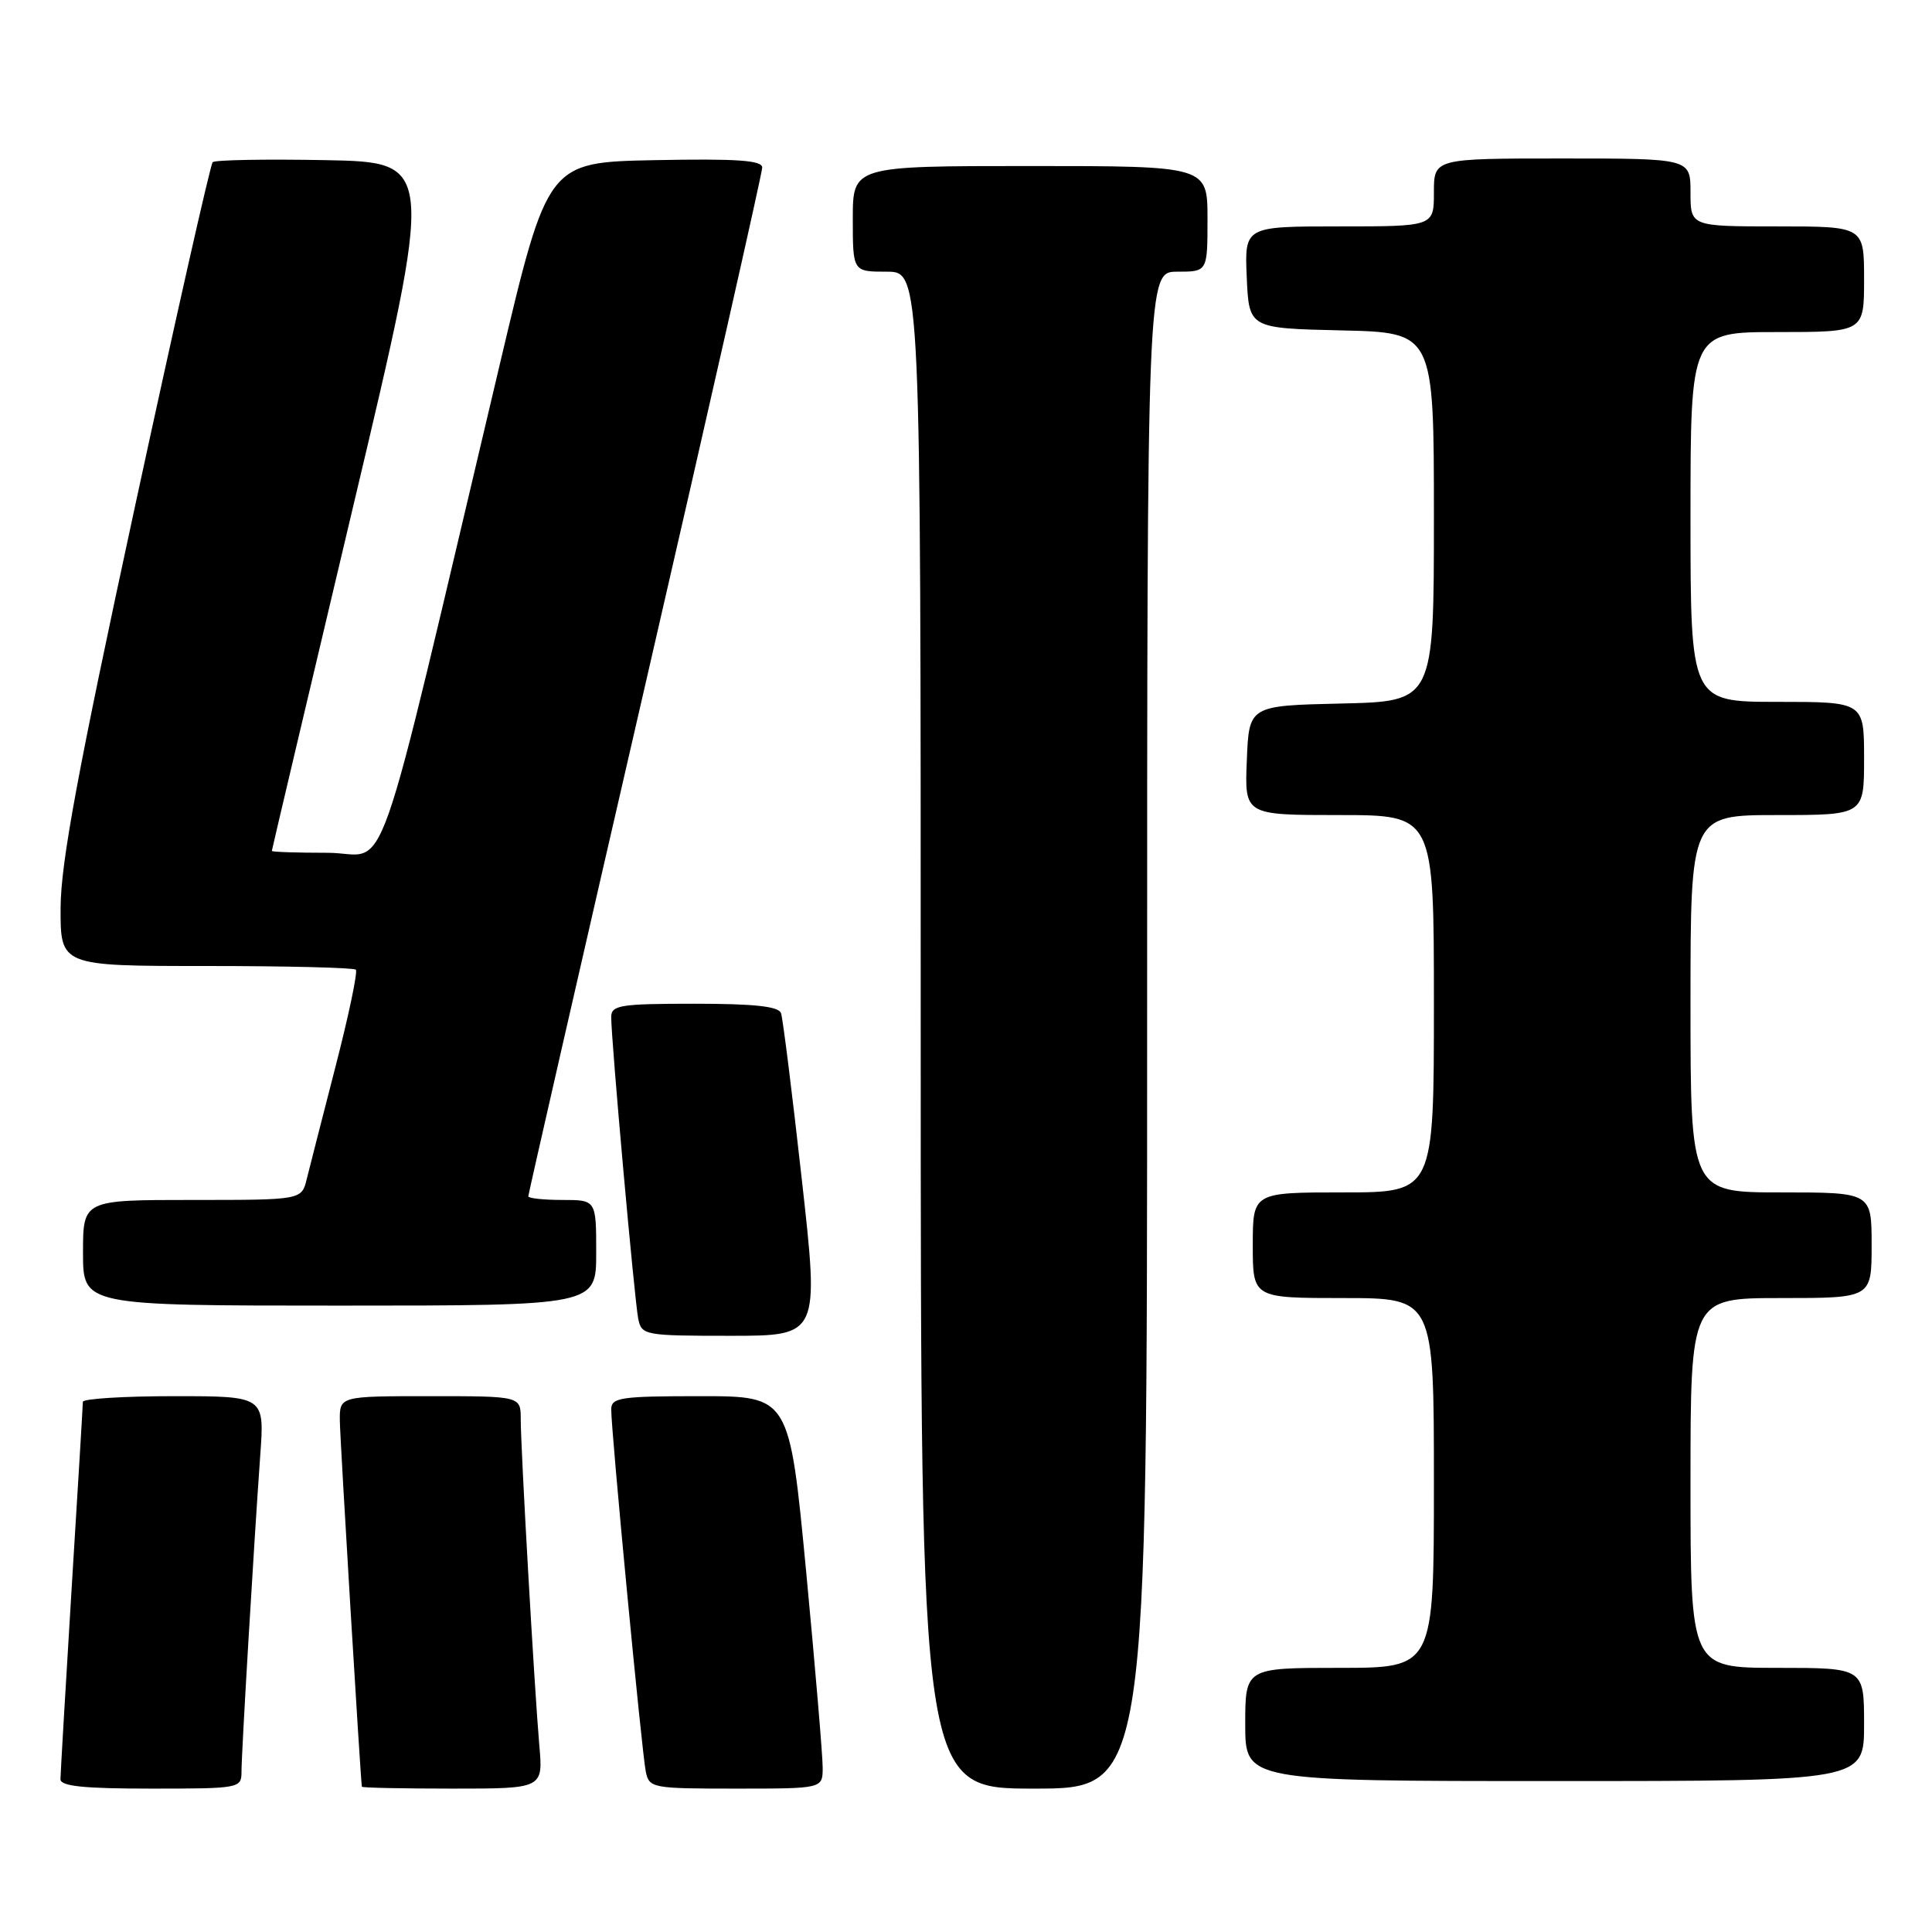 <?xml version="1.0" encoding="UTF-8" standalone="no"?>
<!DOCTYPE svg PUBLIC "-//W3C//DTD SVG 1.1//EN" "http://www.w3.org/Graphics/SVG/1.1/DTD/svg11.dtd" >
<svg xmlns="http://www.w3.org/2000/svg" xmlns:xlink="http://www.w3.org/1999/xlink" version="1.1" viewBox="0 0 256 256">
 <g >
 <path fill="currentColor"
d=" M 32.00 234.73 C 32.00 232.25 33.61 205.11 34.49 192.75 C 35.05 185.00 35.05 185.00 23.02 185.00 C 16.41 185.00 10.99 185.34 10.98 185.75 C 10.98 186.16 10.31 197.30 9.49 210.50 C 8.68 223.70 8.02 235.06 8.01 235.75 C 8.00 236.68 11.06 237.00 20.00 237.00 C 31.80 237.00 32.00 236.96 32.00 234.73 Z  M 71.46 231.25 C 70.82 223.87 69.00 192.02 69.00 188.04 C 69.00 185.00 69.00 185.00 57.00 185.00 C 45.00 185.00 45.00 185.00 45.03 188.25 C 45.06 190.80 47.77 235.73 47.95 236.75 C 47.98 236.89 53.39 237.00 59.98 237.00 C 71.97 237.00 71.97 237.00 71.46 231.25 Z  M 109.01 234.25 C 109.02 232.74 108.03 221.04 106.82 208.25 C 104.60 185.00 104.60 185.00 92.80 185.00 C 82.23 185.00 81.00 185.18 80.99 186.75 C 80.97 189.53 85.05 232.26 85.57 234.75 C 86.02 236.93 86.42 237.00 97.52 237.00 C 109.00 237.00 109.00 237.00 109.01 234.25 Z  M 152.00 136.50 C 152.00 36.00 152.00 36.00 156.00 36.00 C 160.00 36.00 160.00 36.00 160.00 29.00 C 160.00 22.00 160.00 22.00 136.50 22.00 C 113.00 22.00 113.00 22.00 113.00 29.00 C 113.00 36.00 113.00 36.00 117.50 36.00 C 122.00 36.00 122.00 36.00 122.00 136.50 C 122.00 237.00 122.00 237.00 137.00 237.00 C 152.00 237.00 152.00 237.00 152.00 136.50 Z  M 247.00 228.50 C 247.00 221.00 247.00 221.00 235.50 221.00 C 224.00 221.00 224.00 221.00 224.00 196.50 C 224.00 172.00 224.00 172.00 236.00 172.00 C 248.00 172.00 248.00 172.00 248.00 165.00 C 248.00 158.00 248.00 158.00 236.00 158.00 C 224.00 158.00 224.00 158.00 224.00 133.00 C 224.00 108.00 224.00 108.00 235.50 108.00 C 247.00 108.00 247.00 108.00 247.00 100.50 C 247.00 93.00 247.00 93.00 235.50 93.00 C 224.00 93.00 224.00 93.00 224.00 68.50 C 224.00 44.00 224.00 44.00 235.50 44.00 C 247.00 44.00 247.00 44.00 247.00 37.00 C 247.00 30.00 247.00 30.00 235.50 30.00 C 224.00 30.00 224.00 30.00 224.00 25.50 C 224.00 21.00 224.00 21.00 207.00 21.00 C 190.00 21.00 190.00 21.00 190.00 25.50 C 190.00 30.00 190.00 30.00 177.45 30.00 C 164.91 30.00 164.91 30.00 165.20 36.75 C 165.50 43.50 165.50 43.50 177.75 43.78 C 190.00 44.06 190.00 44.06 190.00 68.50 C 190.00 92.94 190.00 92.94 177.75 93.22 C 165.50 93.50 165.50 93.50 165.21 100.75 C 164.91 108.00 164.91 108.00 177.46 108.00 C 190.00 108.00 190.00 108.00 190.00 133.00 C 190.00 158.00 190.00 158.00 178.00 158.00 C 166.00 158.00 166.00 158.00 166.00 165.00 C 166.00 172.00 166.00 172.00 178.00 172.00 C 190.00 172.00 190.00 172.00 190.00 196.50 C 190.00 221.00 190.00 221.00 177.50 221.00 C 165.00 221.00 165.00 221.00 165.00 228.50 C 165.00 236.00 165.00 236.00 206.00 236.00 C 247.00 236.00 247.00 236.00 247.00 228.50 Z  M 106.24 156.25 C 104.97 144.84 103.73 134.94 103.49 134.25 C 103.18 133.35 99.96 133.00 92.03 133.00 C 82.20 133.00 81.00 133.19 80.99 134.75 C 80.97 137.71 84.08 172.36 84.57 174.75 C 85.02 176.93 85.41 177.00 96.80 177.00 C 108.56 177.00 108.56 177.00 106.24 156.25 Z  M 79.00 166.00 C 79.00 159.00 79.00 159.00 74.50 159.00 C 72.03 159.00 70.00 158.78 70.00 158.52 C 70.00 158.25 76.97 127.75 85.50 90.74 C 94.03 53.73 101.00 22.88 101.00 22.20 C 101.00 21.24 97.64 21.01 86.78 21.22 C 72.57 21.50 72.57 21.50 66.29 48.00 C 49.09 120.58 51.76 113.00 43.42 113.00 C 39.34 113.00 36.01 112.89 36.02 112.75 C 36.02 112.61 40.89 92.03 46.82 67.00 C 57.61 21.50 57.61 21.50 43.16 21.22 C 35.22 21.07 28.48 21.19 28.18 21.49 C 27.88 21.79 23.23 42.39 17.85 67.27 C 10.33 102.06 8.06 114.29 8.03 120.25 C 8.00 128.00 8.00 128.00 27.33 128.00 C 37.97 128.00 46.89 128.22 47.15 128.49 C 47.42 128.76 46.22 134.49 44.48 141.24 C 42.74 147.98 41.02 154.74 40.64 156.25 C 39.96 159.00 39.96 159.00 25.48 159.00 C 11.00 159.00 11.00 159.00 11.00 166.00 C 11.00 173.00 11.00 173.00 45.00 173.00 C 79.00 173.00 79.00 173.00 79.00 166.00 Z "/>
</g>
</svg>